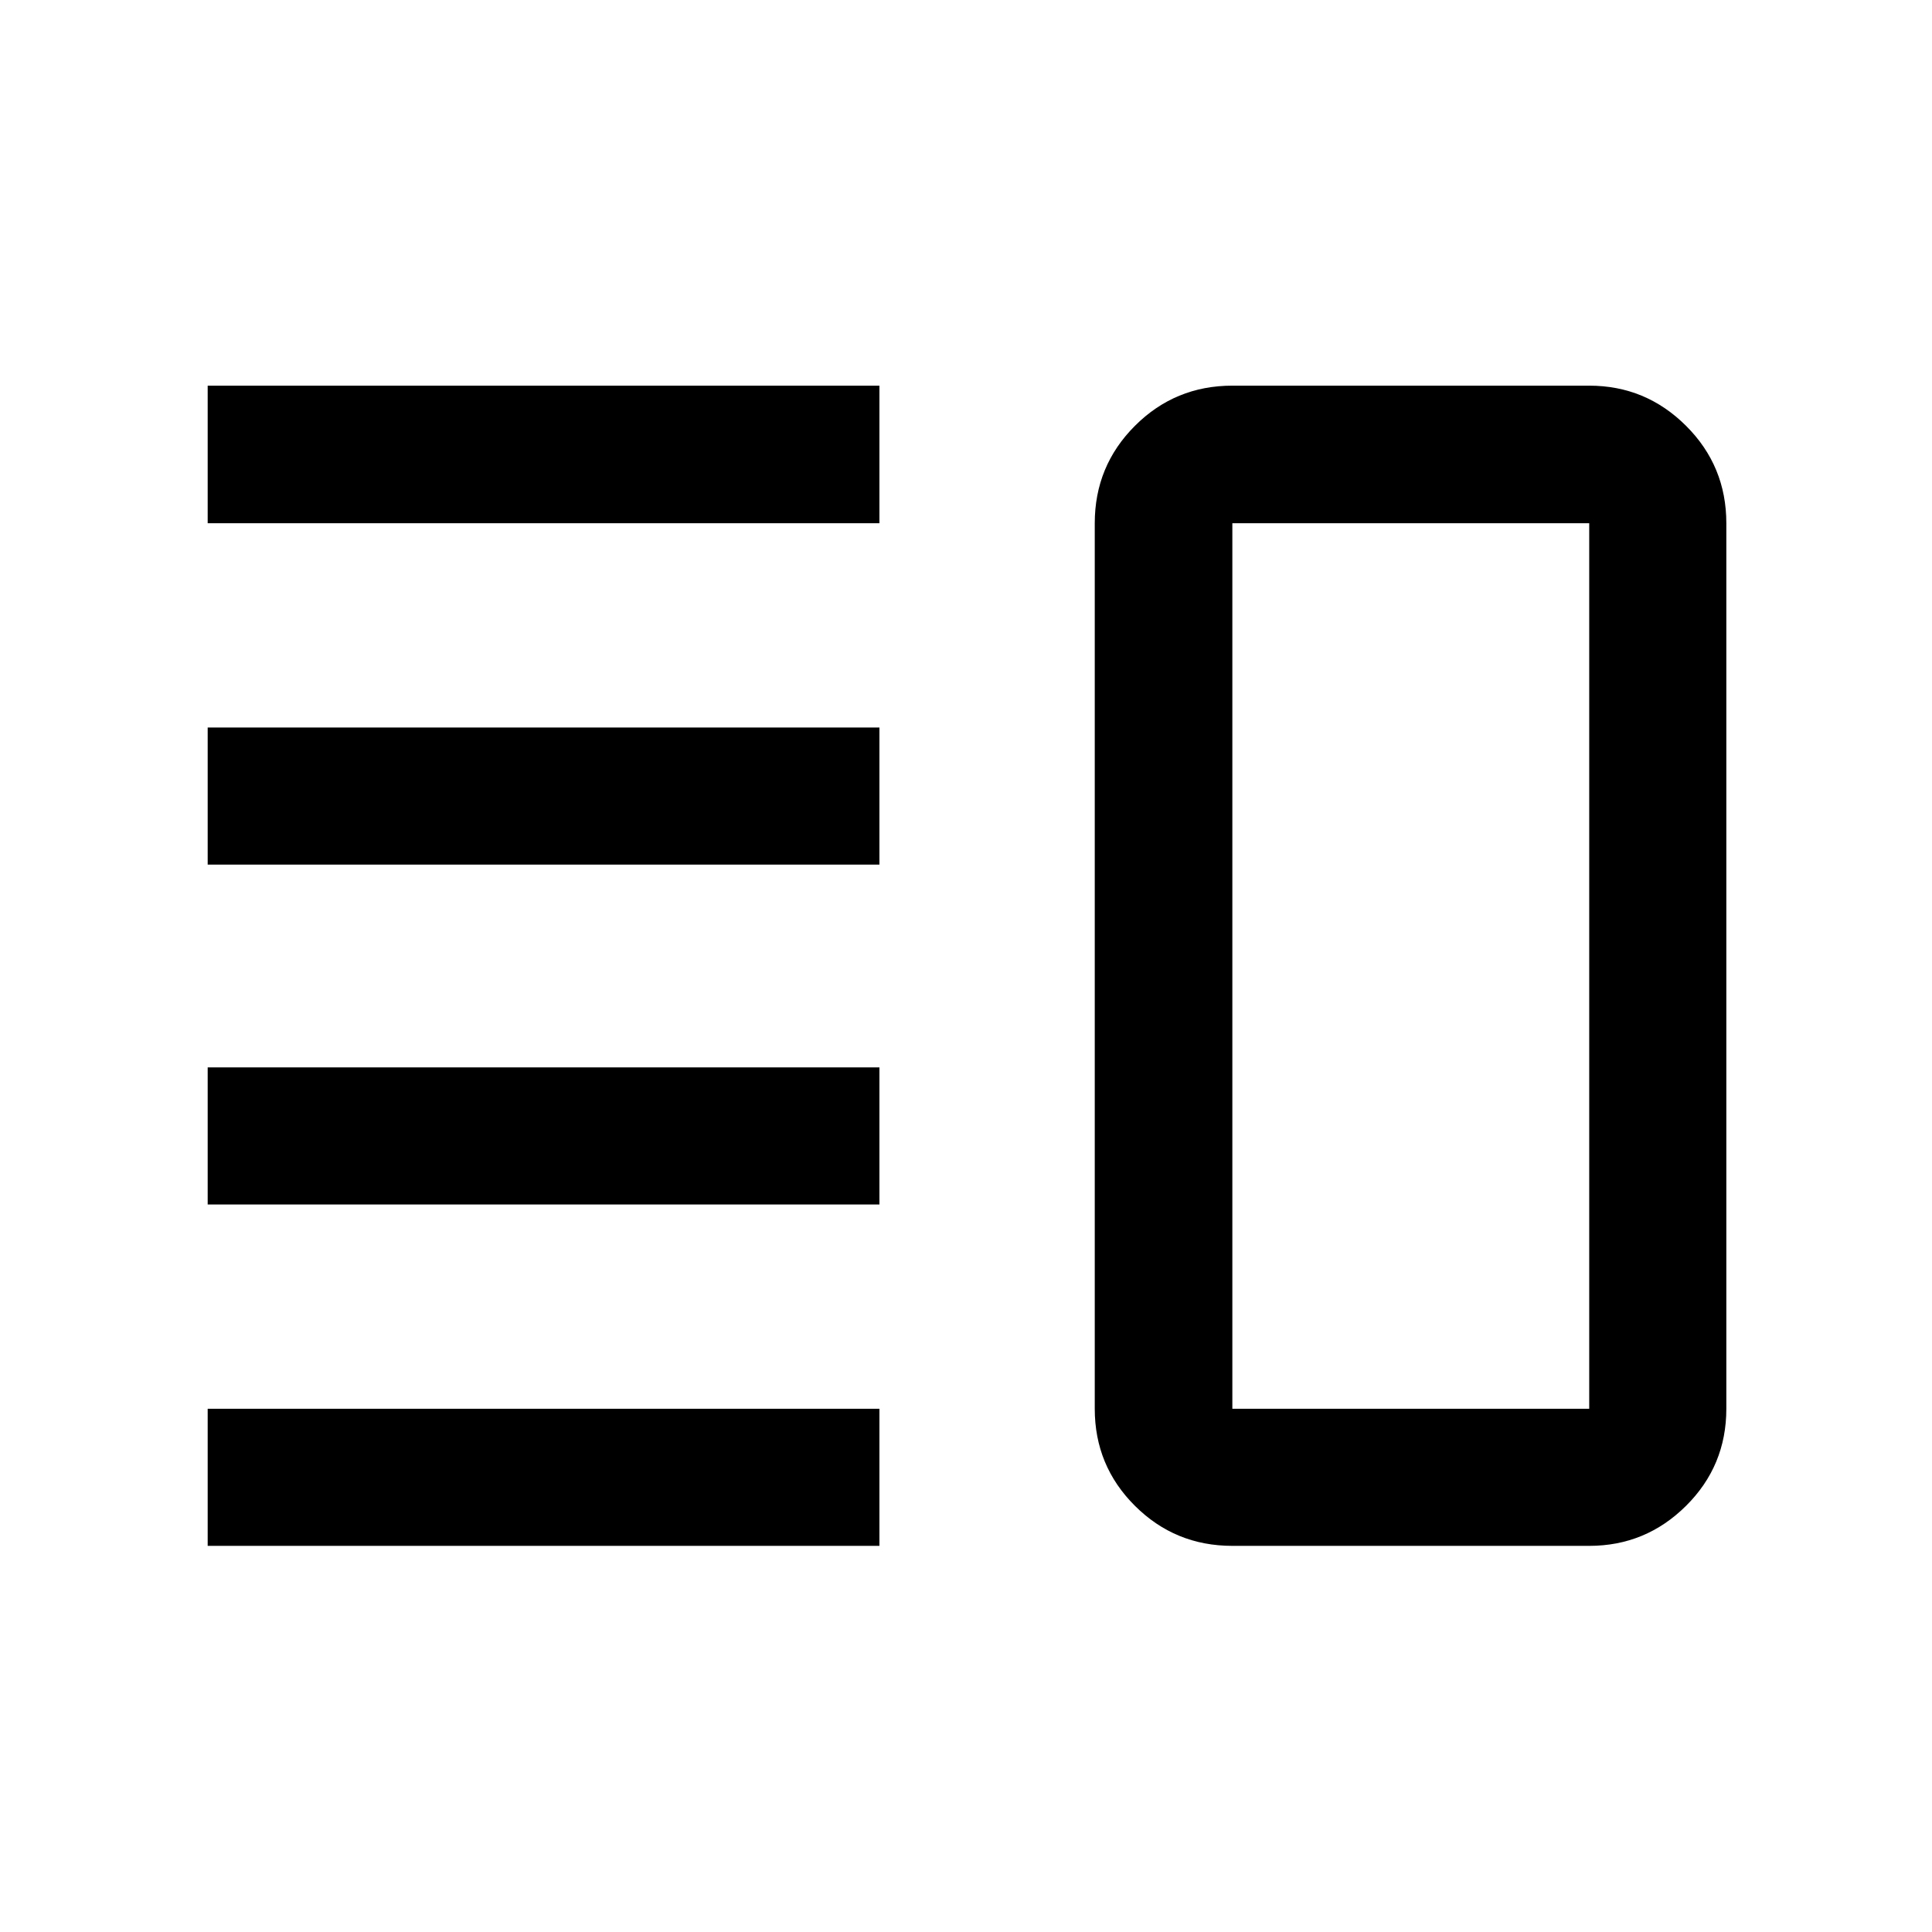 <svg xmlns="http://www.w3.org/2000/svg" width="48" height="48" viewBox="0 -960 960 960"><path d="M103.195-361.5v-68.13h333.783v68.13H103.195Zm0 169.631V-260h333.783v68.131H103.195Zm0-338.501v-68.13h333.783v68.13H103.195Zm0-169.63v-68.37h333.783V-700H103.195Zm509.153 508.131q-28.448 0-48.409-19.891T543.978-260v-440q0-28.448 19.961-48.409t48.409-19.961h177.326q28.098 0 48.114 19.961 20.017 19.961 20.017 48.409v440q0 28.349-20.017 48.24-20.016 19.891-48.114 19.891H612.348Zm0-68.131h177.326v-440H612.348v440Zm89.282-220Z"/></svg>